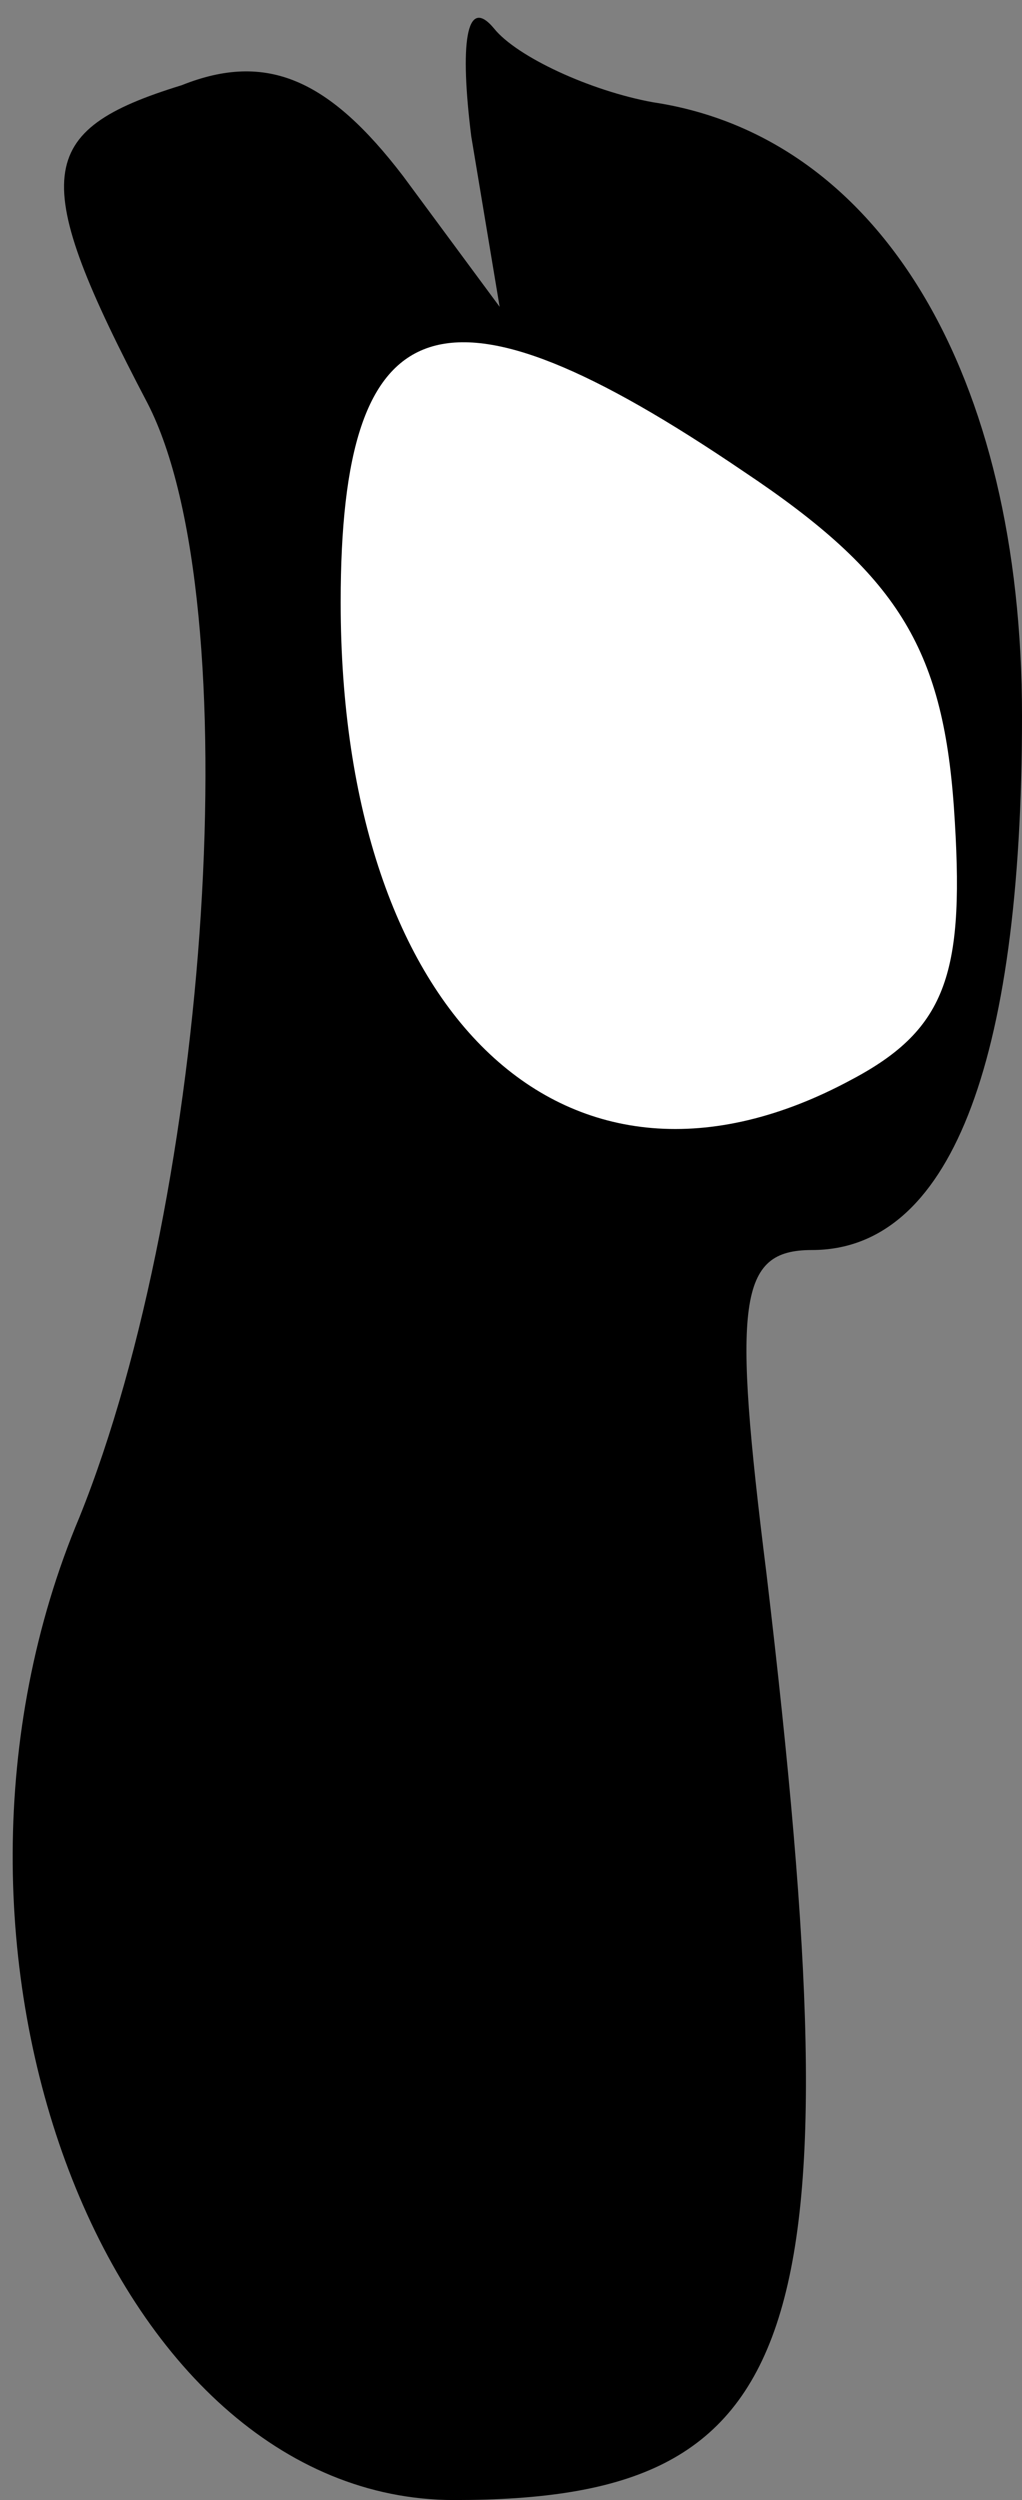 <?xml version="1.0" standalone="no"?>
<!DOCTYPE svg PUBLIC "-//W3C//DTD SVG 20010904//EN"
 "http://www.w3.org/TR/2001/REC-SVG-20010904/DTD/svg10.dtd">
<svg version="1.0" xmlns="http://www.w3.org/2000/svg"
 width="18pt" height="44pt" viewBox="0 0 18 44"
 preserveAspectRatio="xMidYMid meet">
<rect x="0" y="0" width="18" height="44" fill="#808080" stroke="none"/>
<g transform="translate(0,44) scale(0.1,-0.1)"
fill="#000000" stroke="none">
<path fill="#000000" stroke="none" d="M83 416 l5 -30 -17 23 c-13 17 -24 22
-39 16 -26 -8 -27 -16 -6 -56 18 -35 11 -139 -12 -196 -32 -76 5 -173 66 -173
62 0 71 28 55 163 -6 48 -5 57 8 57 24 0 37 32 37 94 0 60 -25 102 -65 108
-11 2 -24 8 -28 13 -5 6 -6 -3 -4 -19z"/>
<path fill="#ffffff" stroke="none" d="M131 357 c27 -18 35 -31 37 -59 2 -29
-1 -39 -18 -48 -50 -27 -90 11 -90 84 0 53 18 59 71 23z"/>
</g>
</svg>
